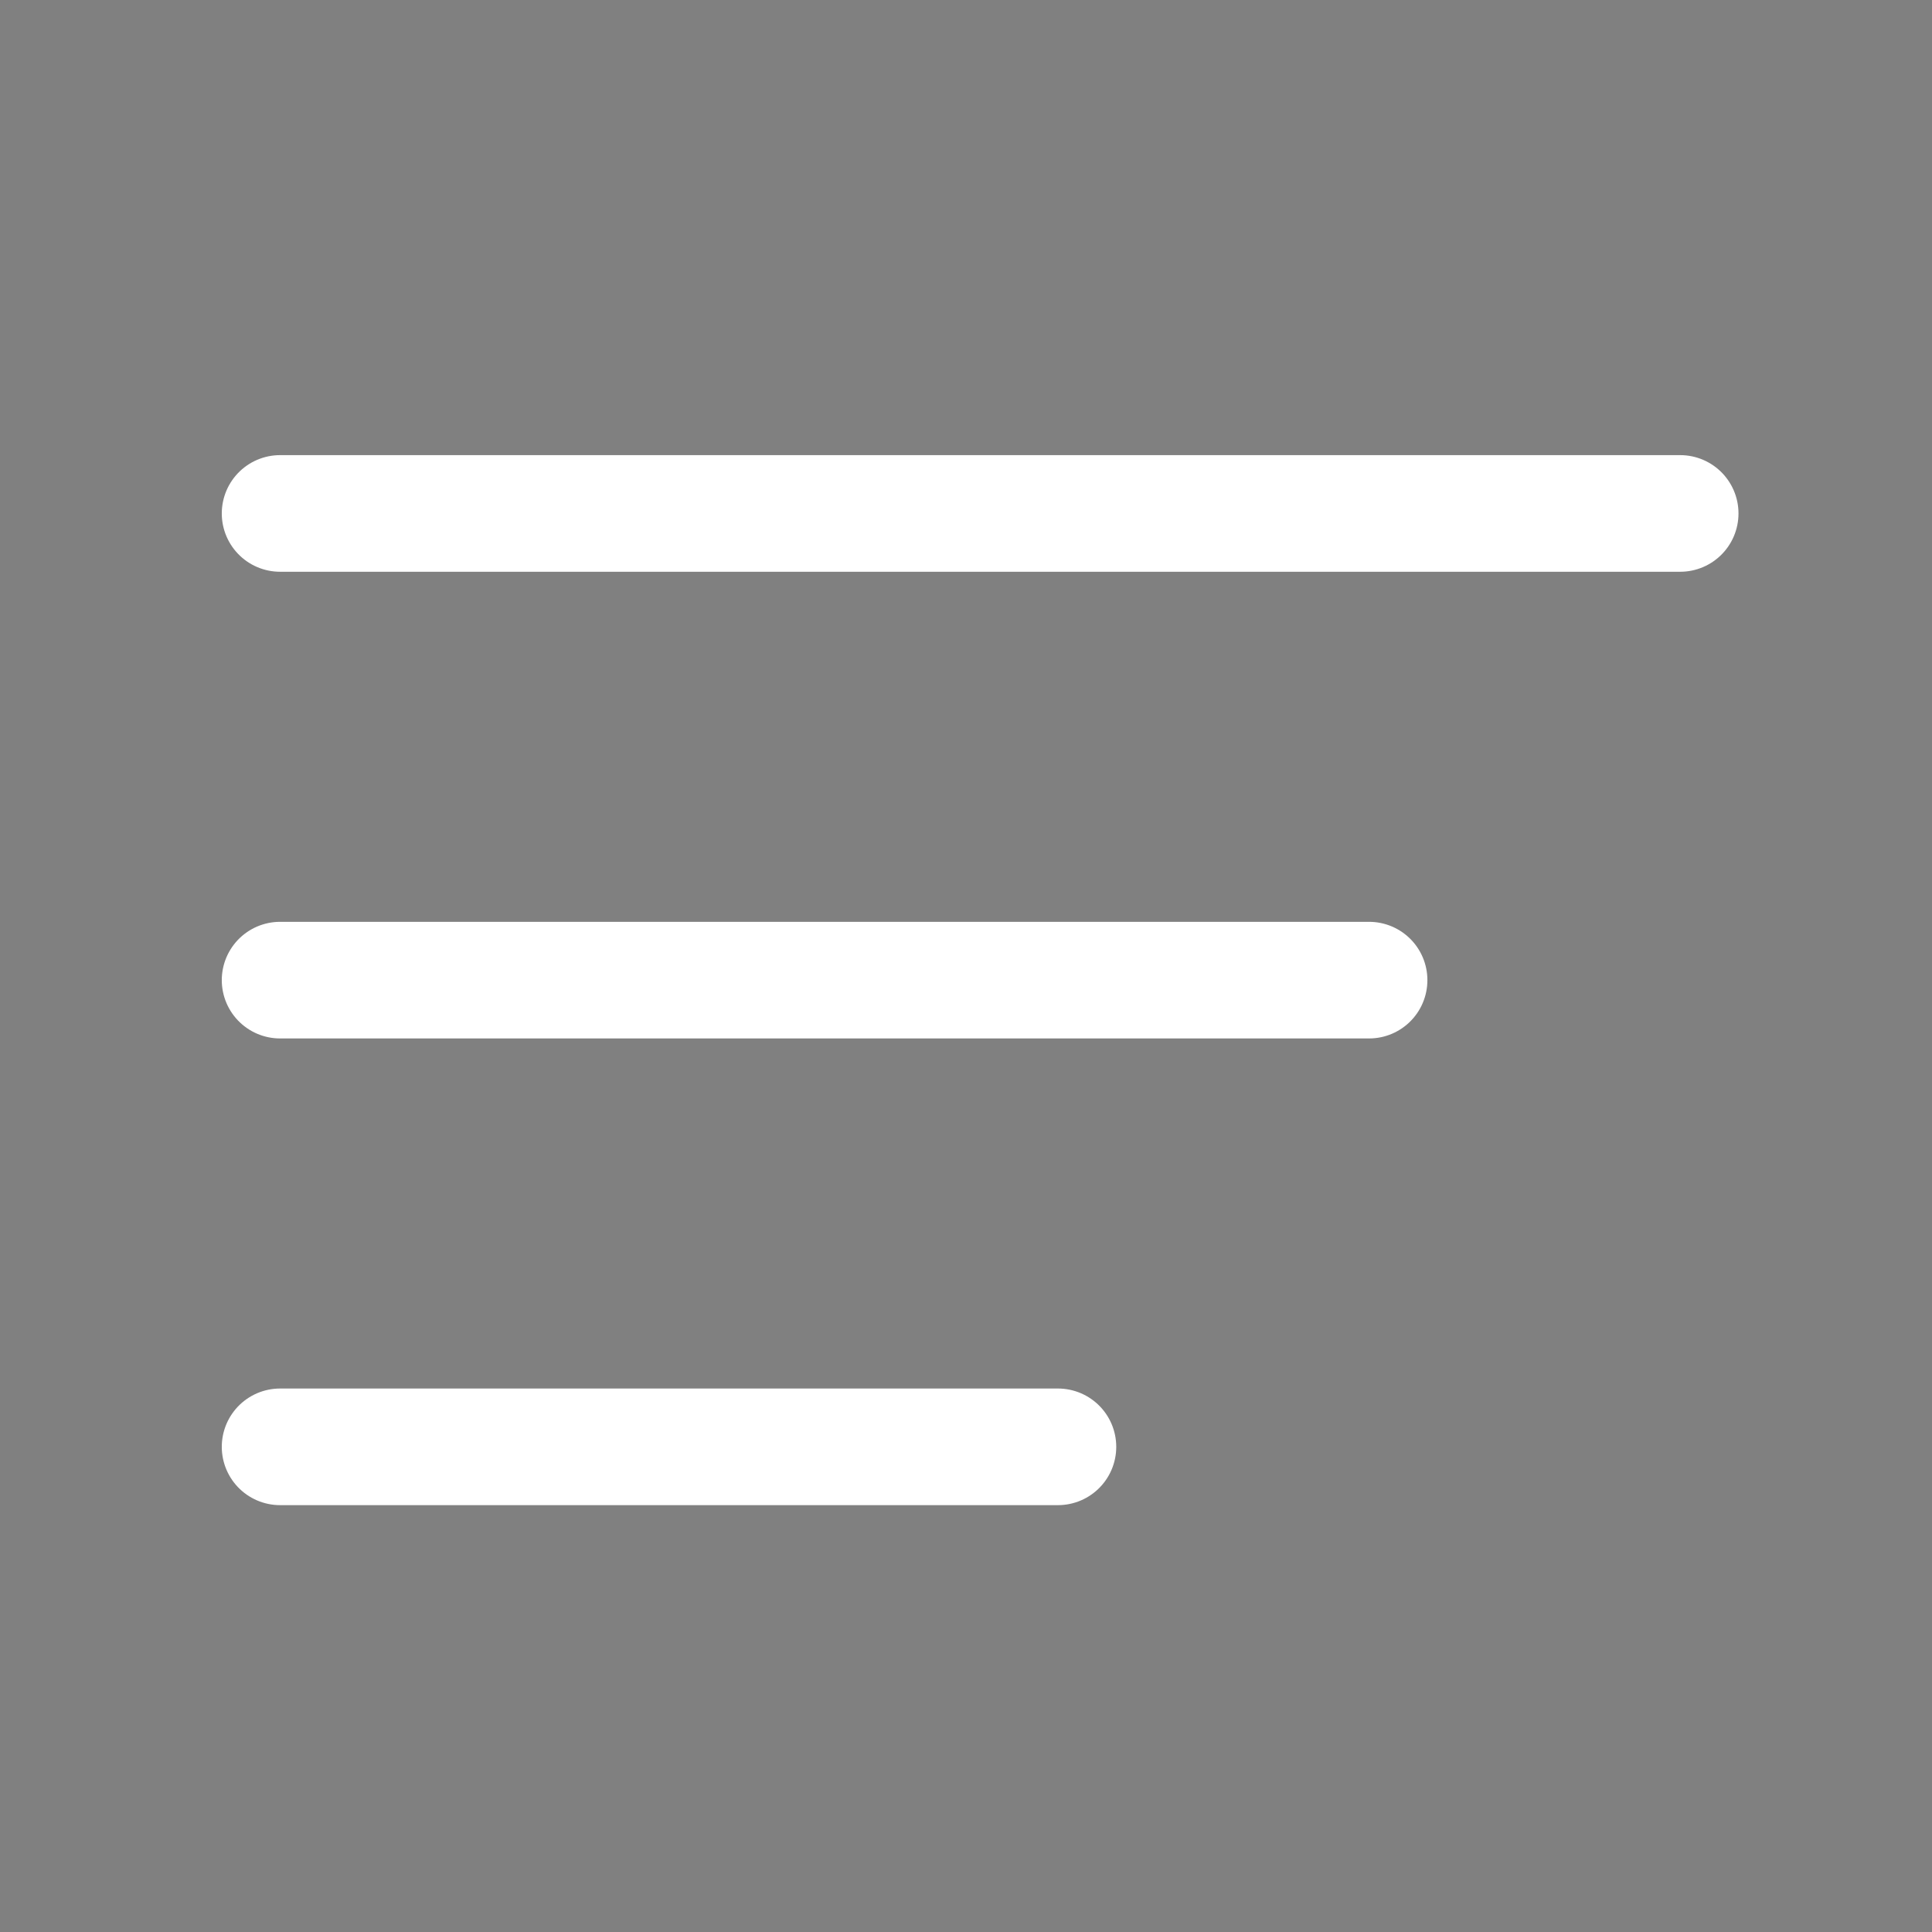 <svg width="41" height="41" xmlns="http://www.w3.org/2000/svg"><rect width="100%" height="100%" fill="#808080" stroke="none"/><path d="M5.944 10.896h29.712M29.054 20.8H5.944M5.944 30.704h16.507" stroke="#fff" stroke-width="2.475" stroke-linecap="round" stroke-linejoin="round"/></svg>